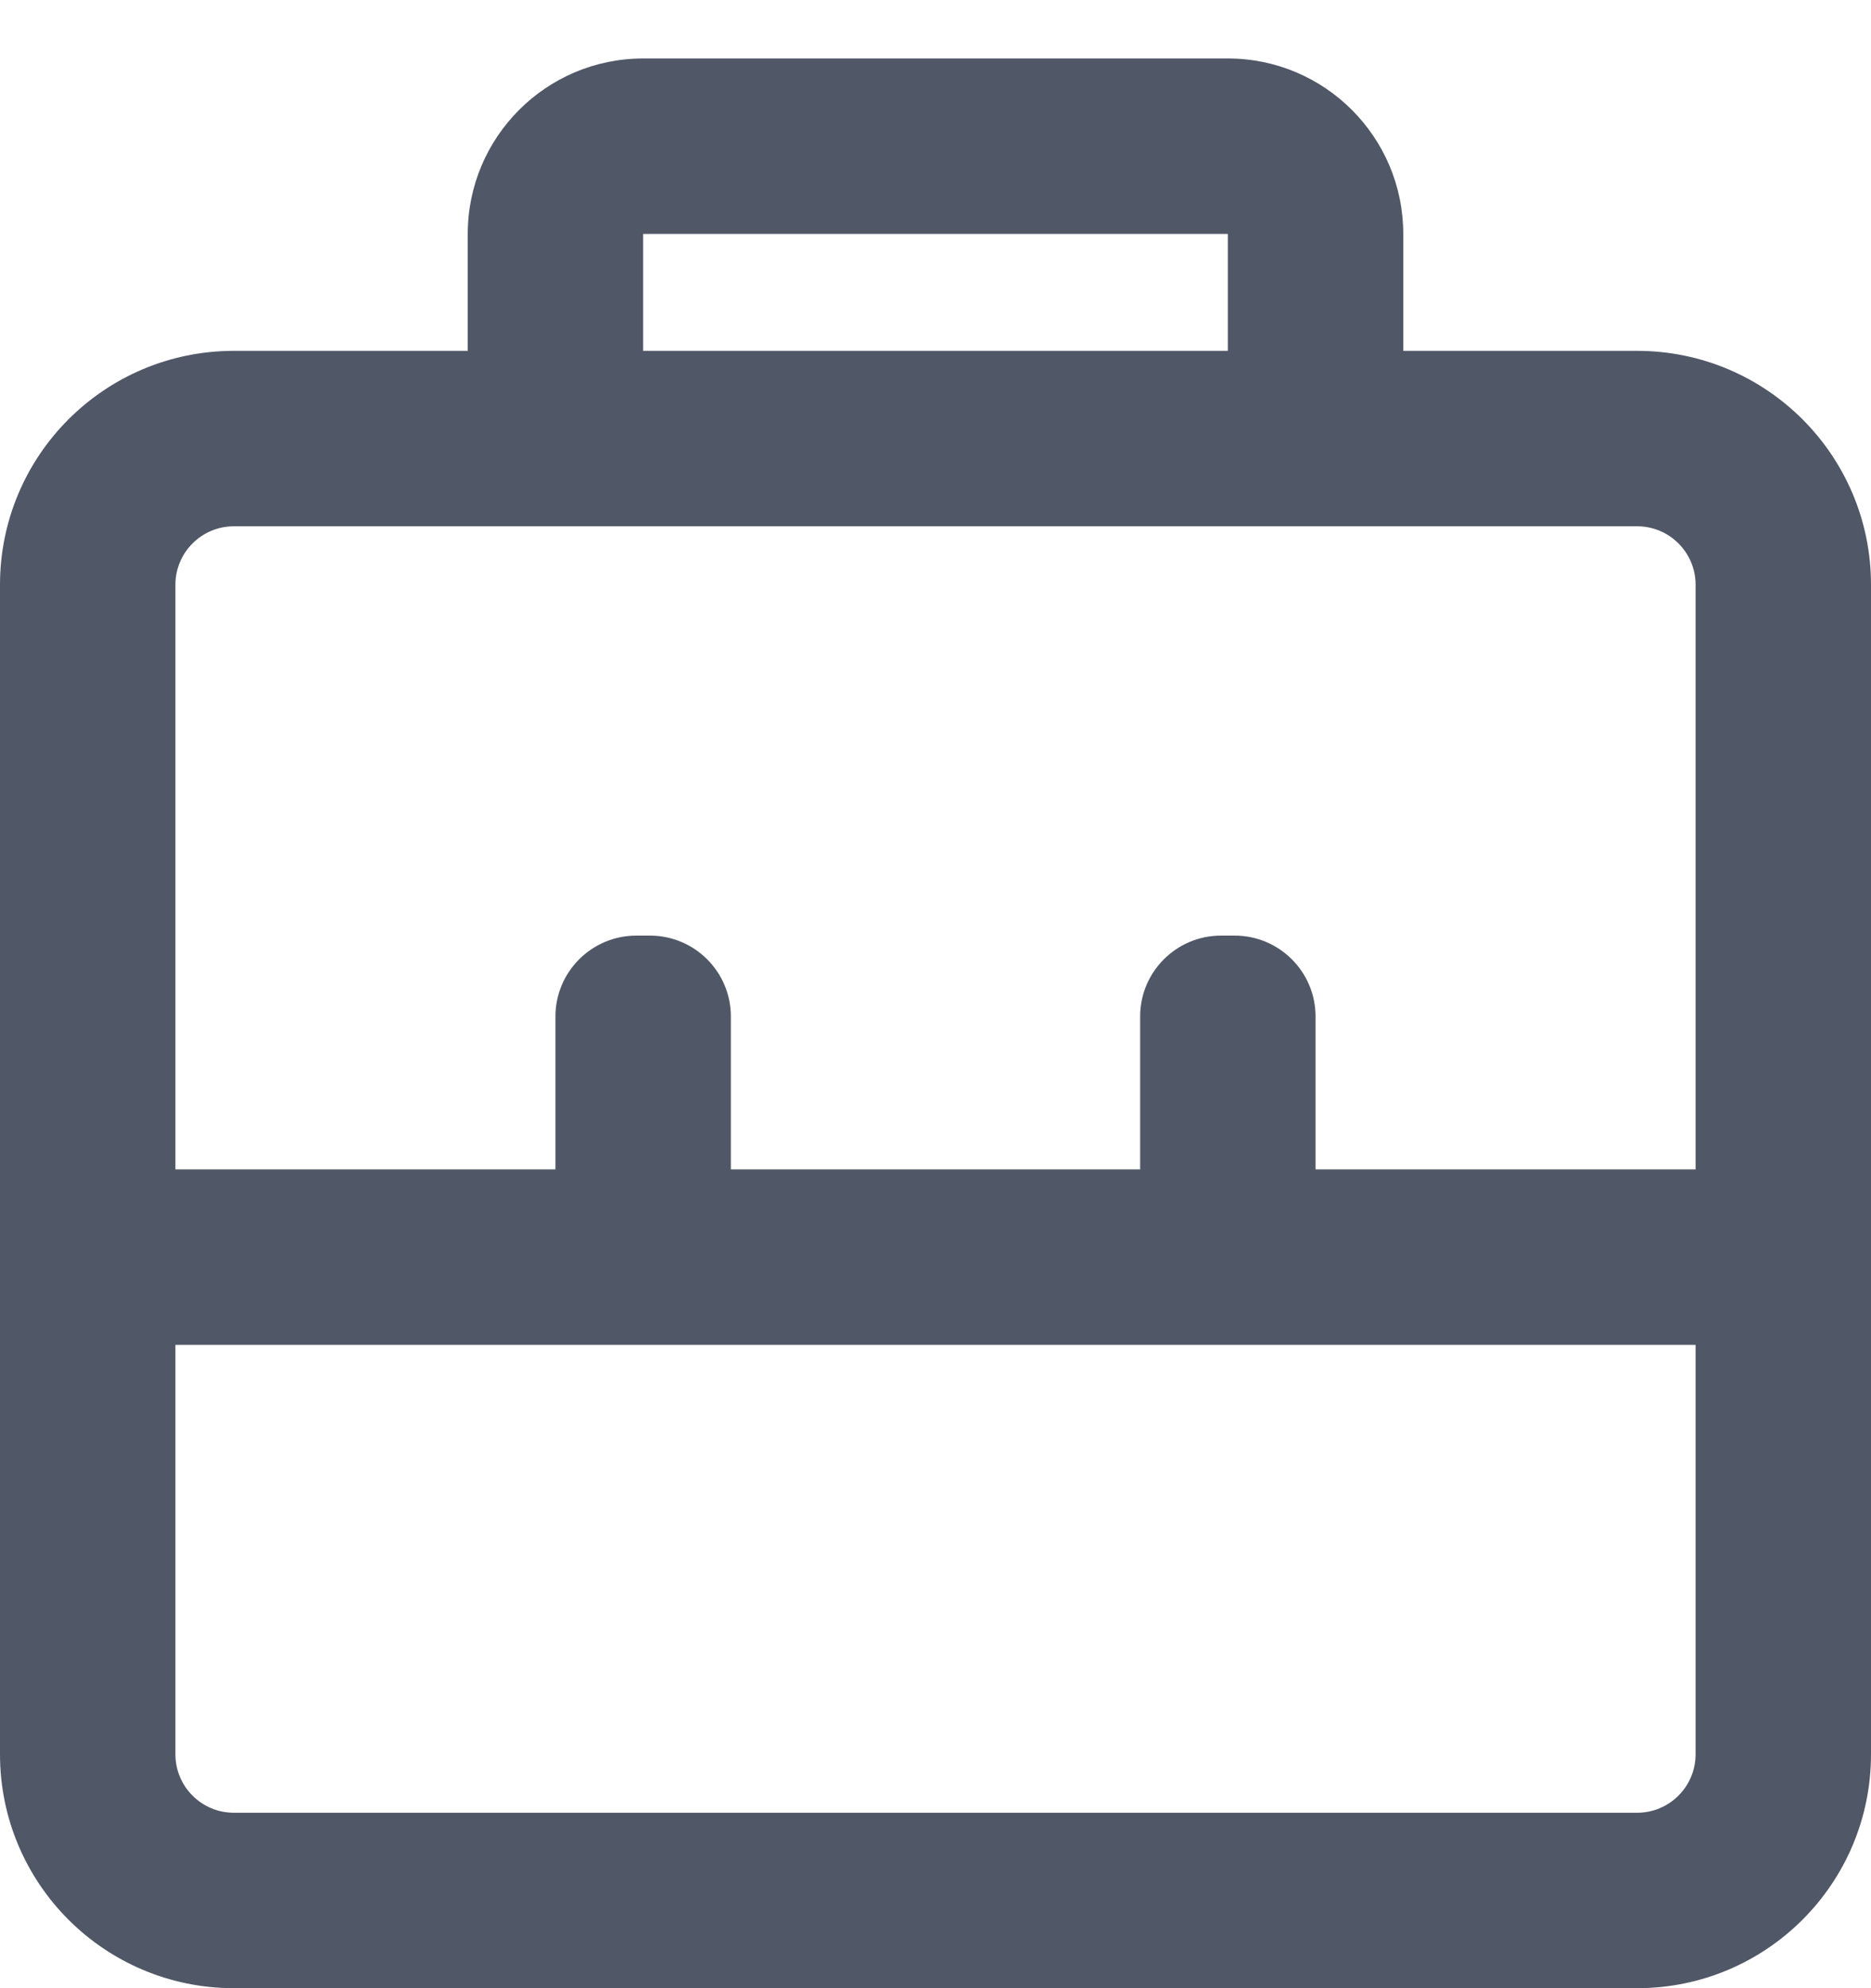 <svg xmlns="http://www.w3.org/2000/svg" viewBox="0 0 16 17" class="design-iconfont">
  <path d="M10.5,0 C11.328,0 12,0.672 12,1.5 L12,2.5 L14,2.5 C15.105,2.5 16,3.395 16,4.5 L16,14.5 C16,15.605 15.105,16.5 14,16.5 L2,16.5 C0.895,16.5 0,15.605 0,14.5 L0,4.5 C0,3.395 0.895,2.5 2,2.5 L4,2.5 L4,1.5 C4,0.672 4.672,0 5.5,0 L10.5,0 Z M14.5,10.999 L1.5,10.999 L1.5,14.5 C1.5,14.776 1.724,15 2,15 L14,15 C14.276,15 14.5,14.776 14.5,14.5 L14.5,10.999 Z M14,4 L2,4 C1.724,4 1.5,4.224 1.5,4.5 L1.5,9.499 L4.75,9.499 L4.75,8.191 C4.75,7.81 5.06,7.5 5.441,7.5 L5.559,7.5 C5.94,7.5 6.25,7.81 6.25,8.191 L6.25,9.499 L9.75,9.499 L9.75,8.191 C9.75,7.81 10.06,7.5 10.441,7.5 L10.559,7.5 C10.94,7.5 11.25,7.81 11.25,8.191 L11.25,9.499 L14.5,9.499 L14.5,4.5 C14.5,4.224 14.276,4 14,4 Z M10.5,1.5 L5.5,1.5 L5.5,2.5 L10.5,2.5 L10.5,1.5 Z" transform="translate(0 .5)" fill="#505766" fill-rule="nonzero"/>
</svg>
